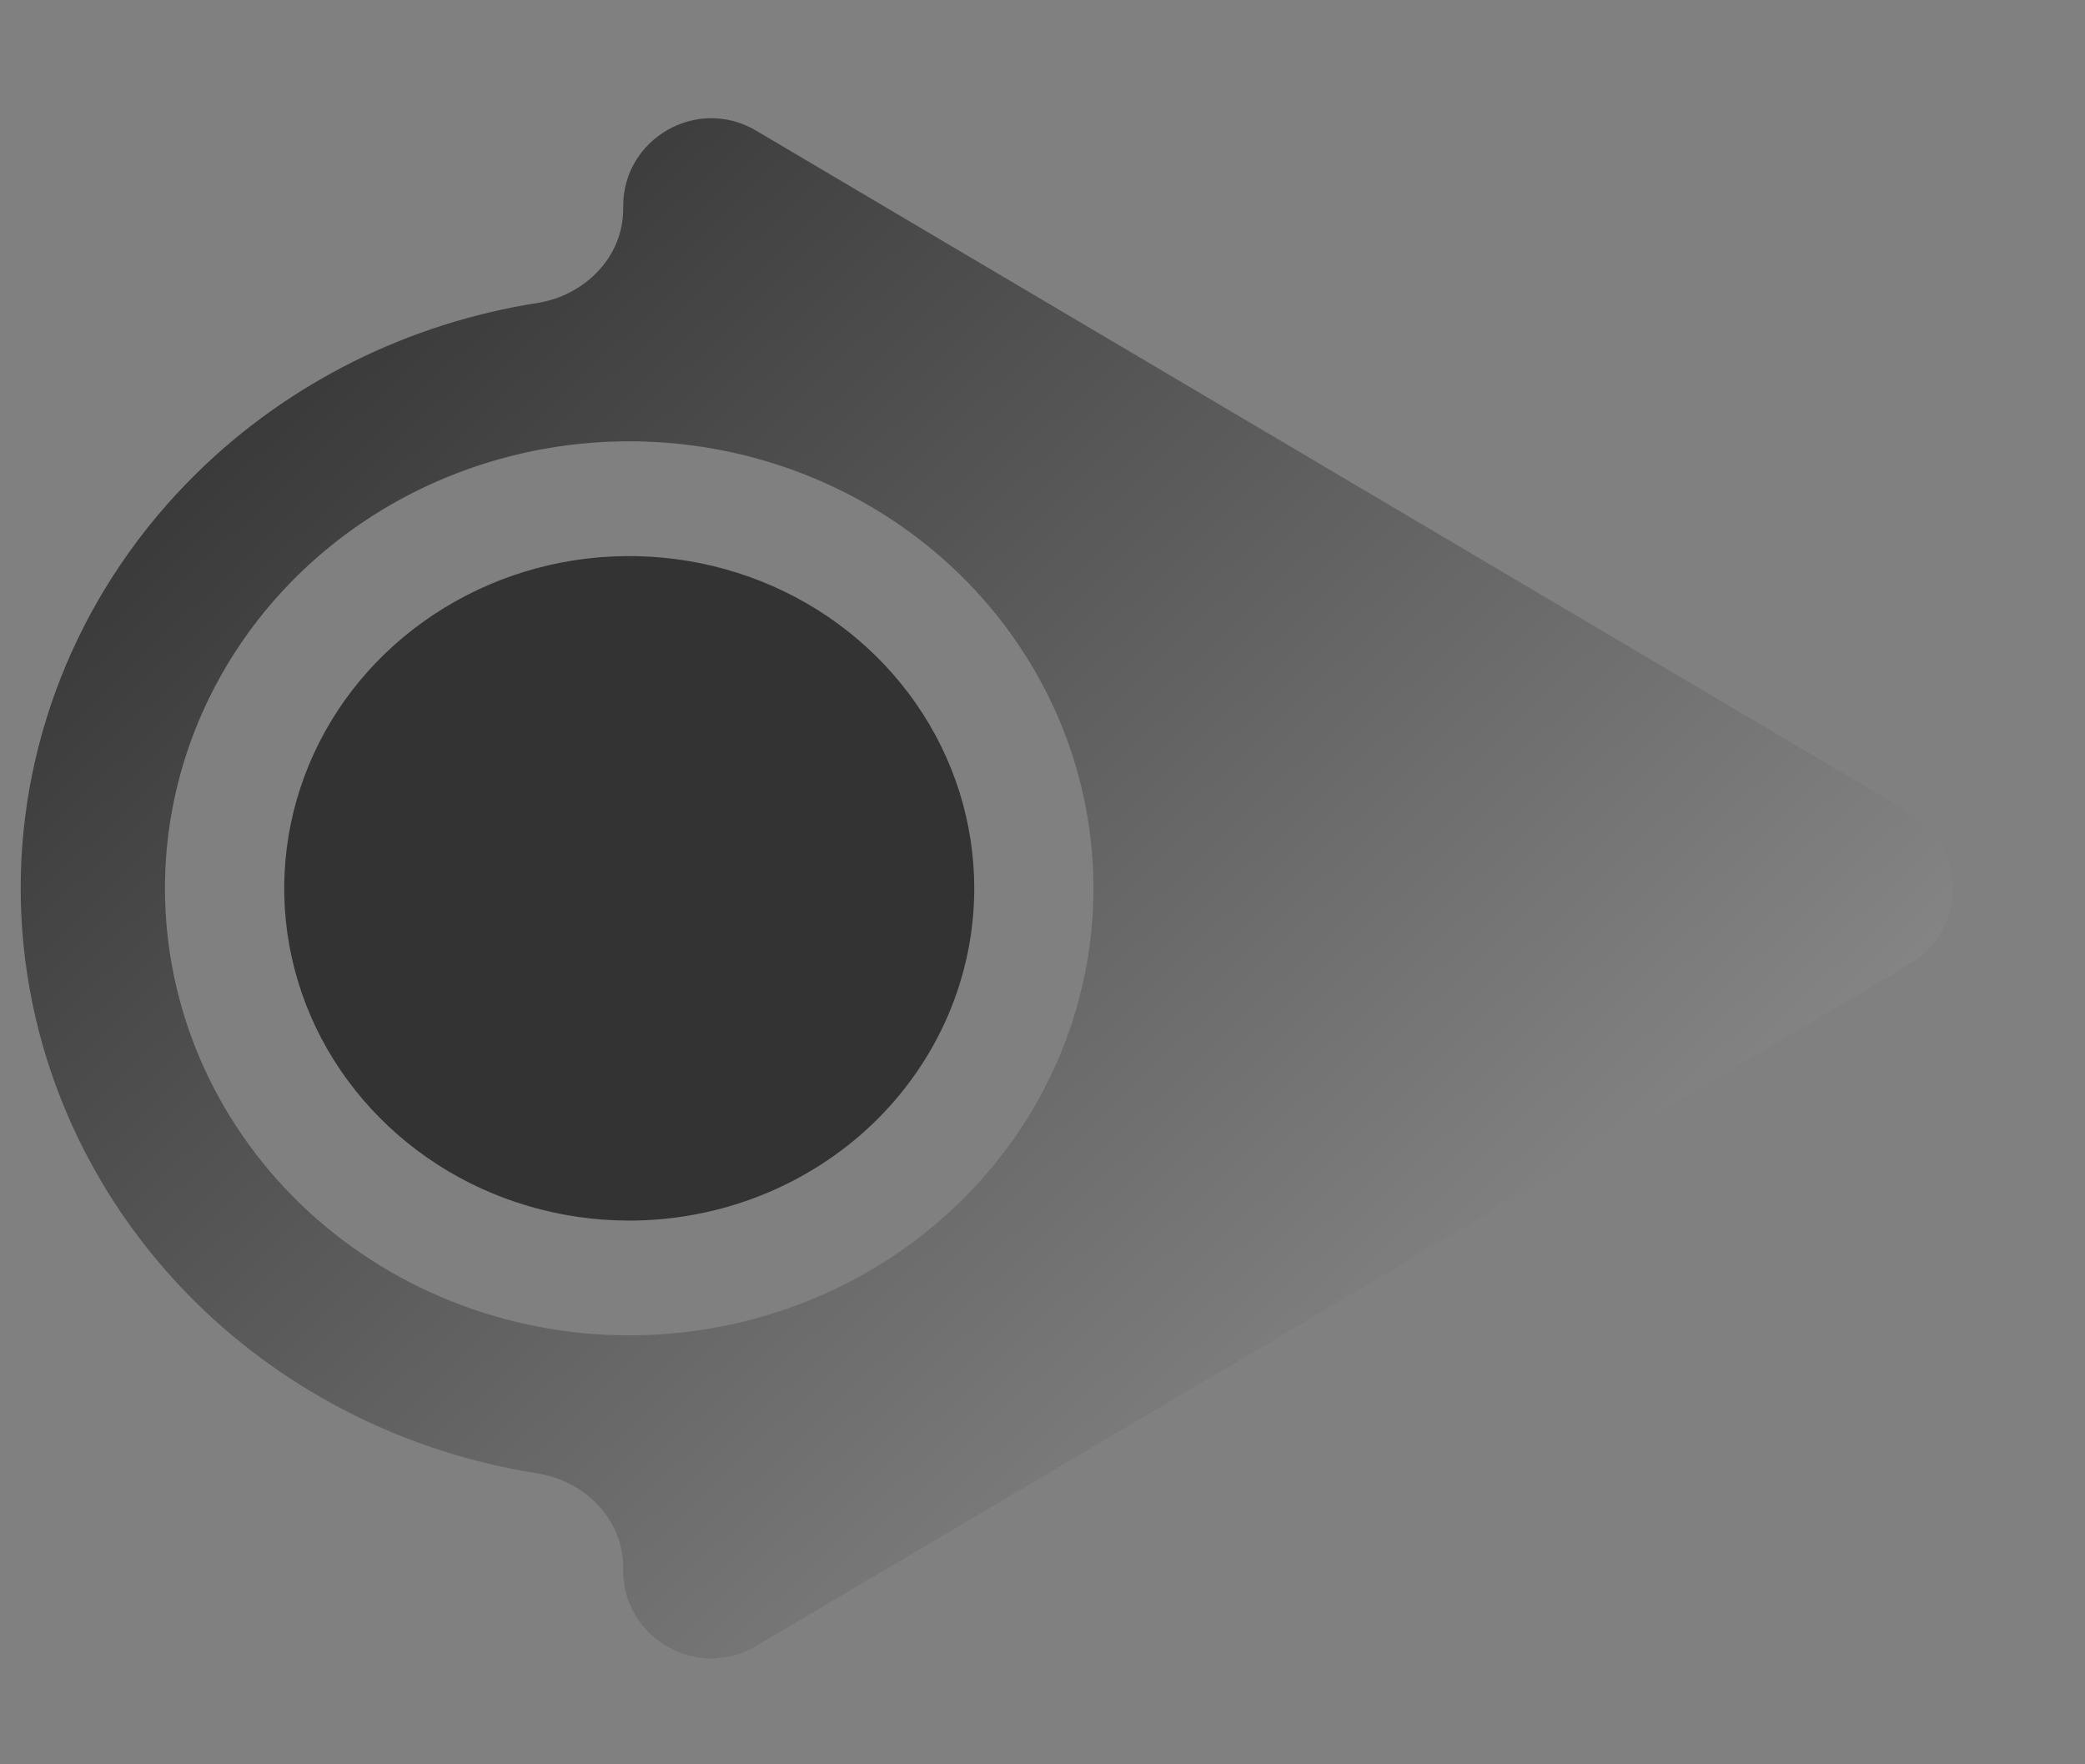 <svg width="26" height="22" viewBox="0 0 26 22" fill="none" xmlns="http://www.w3.org/2000/svg">
<rect x="0" y="0" width="26" height="22" fill="#808080" stroke="none"/>
<g clip-path="url(#clip0_40_303)">
<path d="M12.149 11.077C12.149 10.258 11.897 9.456 11.424 8.775C10.951 8.094 10.28 7.563 9.493 7.249C8.707 6.936 7.842 6.854 7.007 7.013C6.173 7.173 5.406 7.568 4.804 8.147C4.202 8.727 3.793 9.465 3.627 10.269C3.461 11.072 3.546 11.905 3.871 12.662C4.197 13.419 4.749 14.066 5.456 14.522C6.164 14.977 6.996 15.22 7.847 15.22C8.988 15.22 10.082 14.783 10.889 14.007C11.696 13.229 12.149 12.176 12.149 11.077Z" fill="#333333"/>
<path d="M23.812 12.022C24.531 11.597 24.531 10.557 23.812 10.132L9.427 1.628C8.696 1.196 7.771 1.723 7.771 2.573V2.608C7.771 3.206 7.291 3.685 6.701 3.778C5.094 4.03 3.601 4.77 2.449 5.904C1.045 7.285 0.258 9.142 0.258 11.075C0.258 13.008 1.045 14.865 2.449 16.247C3.601 17.38 5.094 18.12 6.701 18.372C7.291 18.465 7.771 18.945 7.771 19.542V19.581C7.771 20.431 8.696 20.958 9.427 20.526L23.812 12.022ZM2.057 11.077C2.057 9.974 2.397 8.897 3.033 7.98C3.669 7.063 4.573 6.349 5.631 5.927C6.689 5.505 7.853 5.395 8.976 5.61C10.099 5.825 11.13 6.356 11.94 7.135C12.749 7.915 13.301 8.908 13.524 9.989C13.748 11.071 13.633 12.191 13.195 13.21C12.757 14.229 12.015 15.099 11.063 15.712C10.111 16.324 8.991 16.651 7.846 16.651C7.086 16.651 6.333 16.507 5.631 16.227C4.928 15.947 4.29 15.536 3.753 15.019C2.667 13.973 2.057 12.555 2.057 11.077Z" fill="url(#paint0_linear_40_303)"/>
</g>
<defs>
<linearGradient id="paint0_linear_40_303" x1="5.368" y1="0.604" x2="41.865" y2="39.012" gradientUnits="userSpaceOnUse">
<stop stop-color="#333333"/>
<stop offset="1" stop-color="white"/>
</linearGradient>
<clipPath id="clip0_40_303">
<rect x="0.168" y="0.649" width="25.242" height="20.852" fill="white"/>
</clipPath>
</defs>
</svg>
